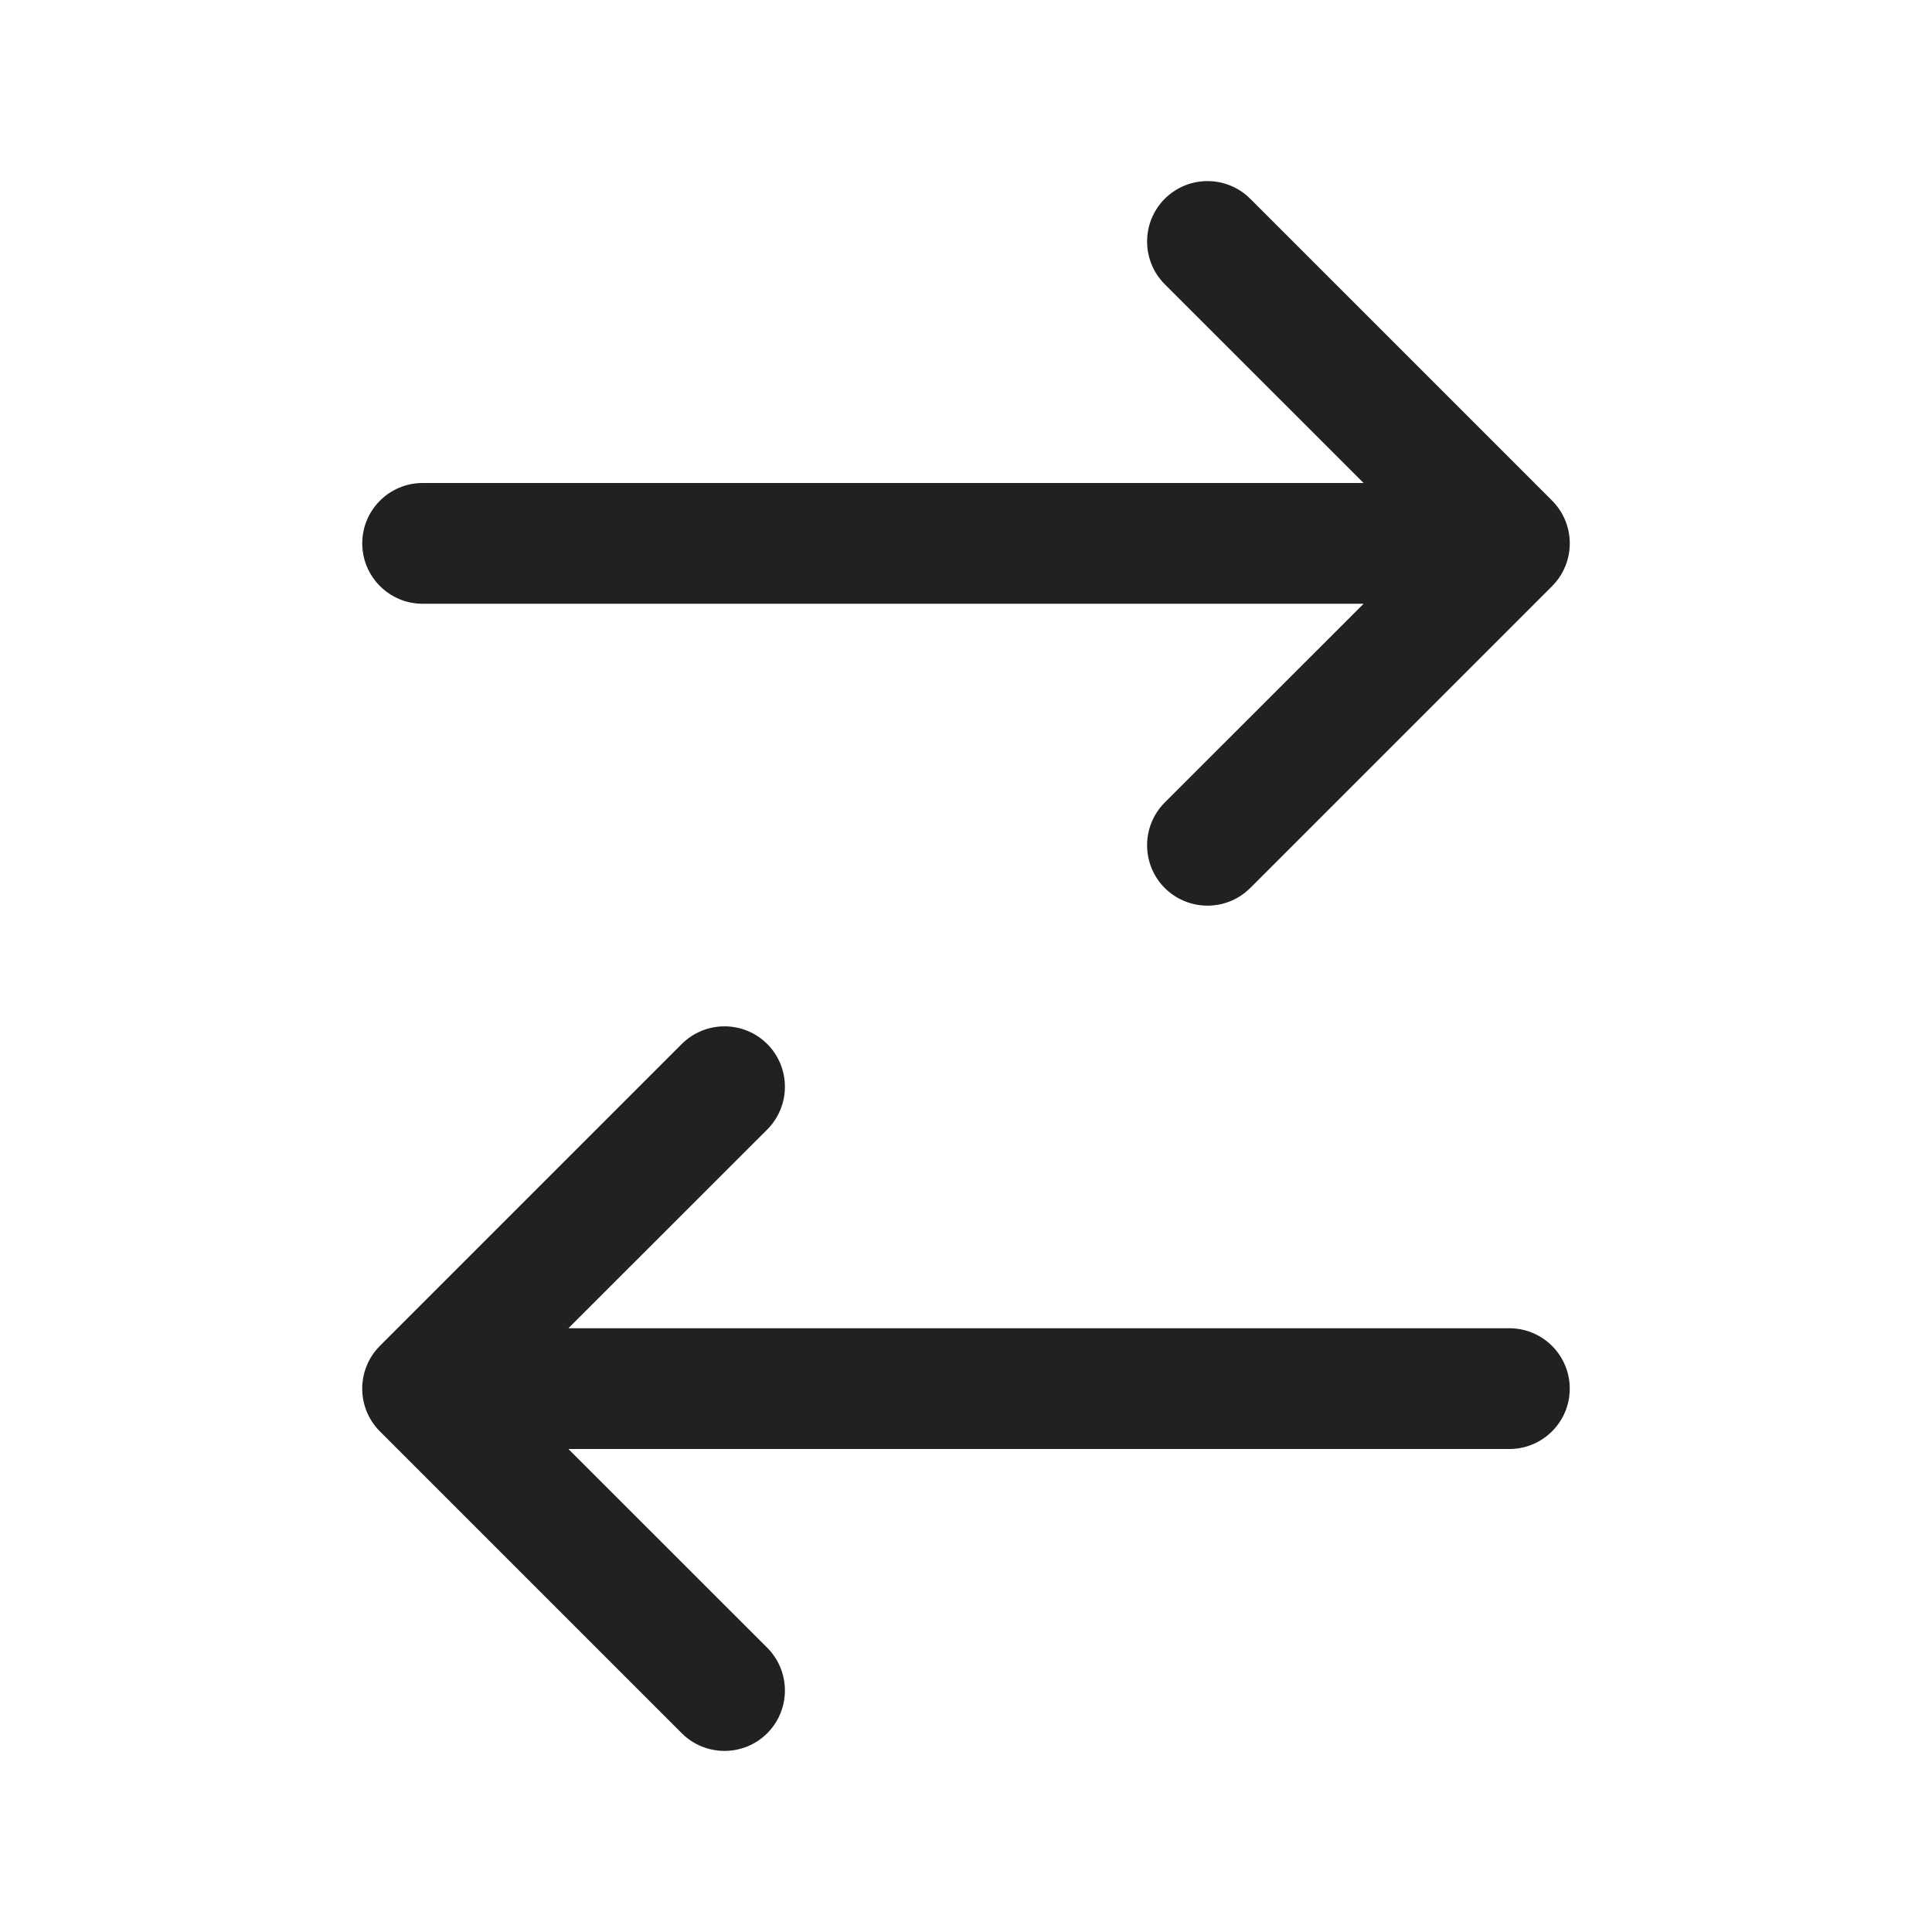 <svg width="16" height="16" viewBox="0 0 16 16" fill="none" xmlns="http://www.w3.org/2000/svg">
<path d="M10.354 1.646C10.158 1.451 9.842 1.451 9.646 1.646C9.451 1.842 9.451 2.158 9.646 2.354L11.293 4H3.5C3.224 4 3 4.224 3 4.5C3 4.776 3.224 5 3.5 5H11.293L9.646 6.646C9.451 6.842 9.451 7.158 9.646 7.354C9.842 7.549 10.158 7.549 10.354 7.354L12.854 4.854C13.049 4.658 13.049 4.342 12.854 4.146L10.354 1.646ZM6.354 9.354C6.549 9.158 6.549 8.842 6.354 8.646C6.158 8.451 5.842 8.451 5.646 8.646L3.146 11.146C2.951 11.342 2.951 11.658 3.146 11.854L5.646 14.354C5.842 14.549 6.158 14.549 6.354 14.354C6.549 14.158 6.549 13.842 6.354 13.646L4.707 12H12.5C12.776 12 13 11.776 13 11.5C13 11.224 12.776 11 12.5 11H4.707L6.354 9.354Z" fill="#212121"/>
</svg>
